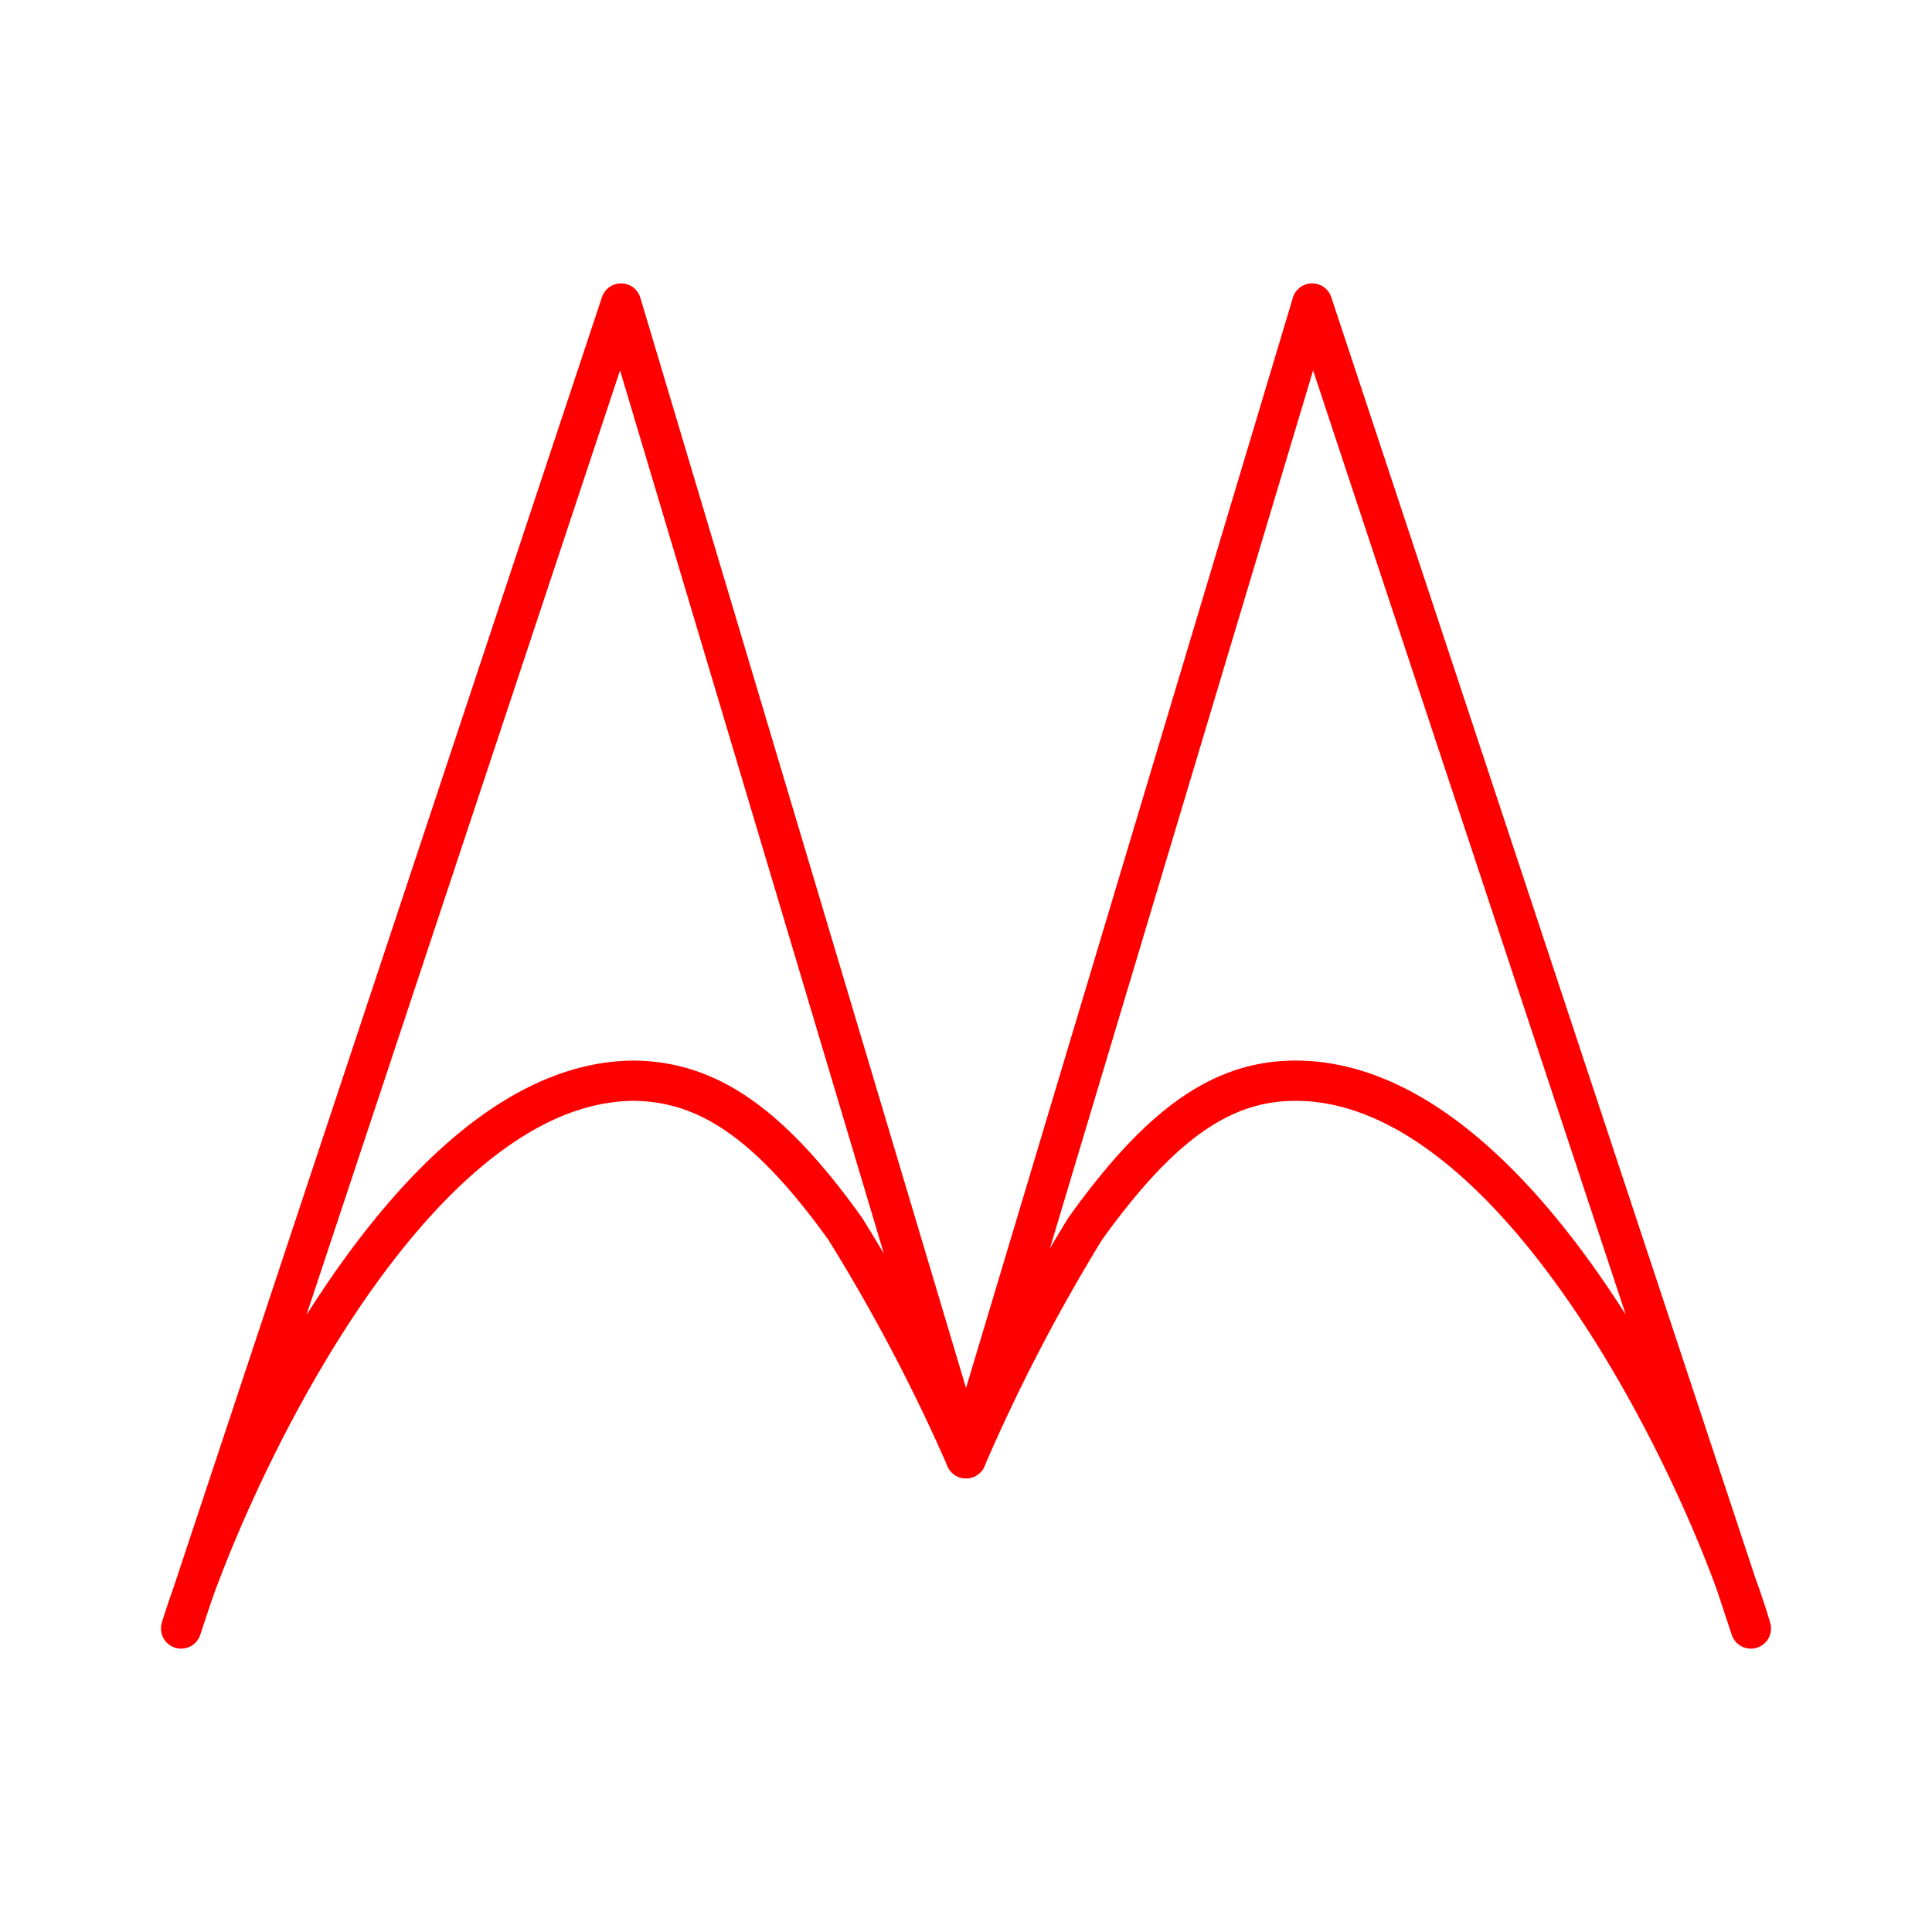 <svg xmlns="http://www.w3.org/2000/svg" viewBox="0 0 48 48"><defs><style>.a{fill:none;stroke:#ff0000;stroke-linecap:round;stroke-linejoin:round;}</style></defs><path class="a" d="M24,36.23A45.08,45.08,0,0,0,21,30.53c-1.92-2.68-3.45-3.65-5.23-3.68C10.13,26.85,5.55,37,4.5,40.46h0L15.43,7.54,24,36.23Z"/><path class="a" d="M24,36.23l8.6-28.69L43.5,40.46h0c-1-3.44-5.63-13.61-11.31-13.61-1.78,0-3.31,1-5.23,3.68A45.08,45.08,0,0,0,24,36.23Z"/></svg>